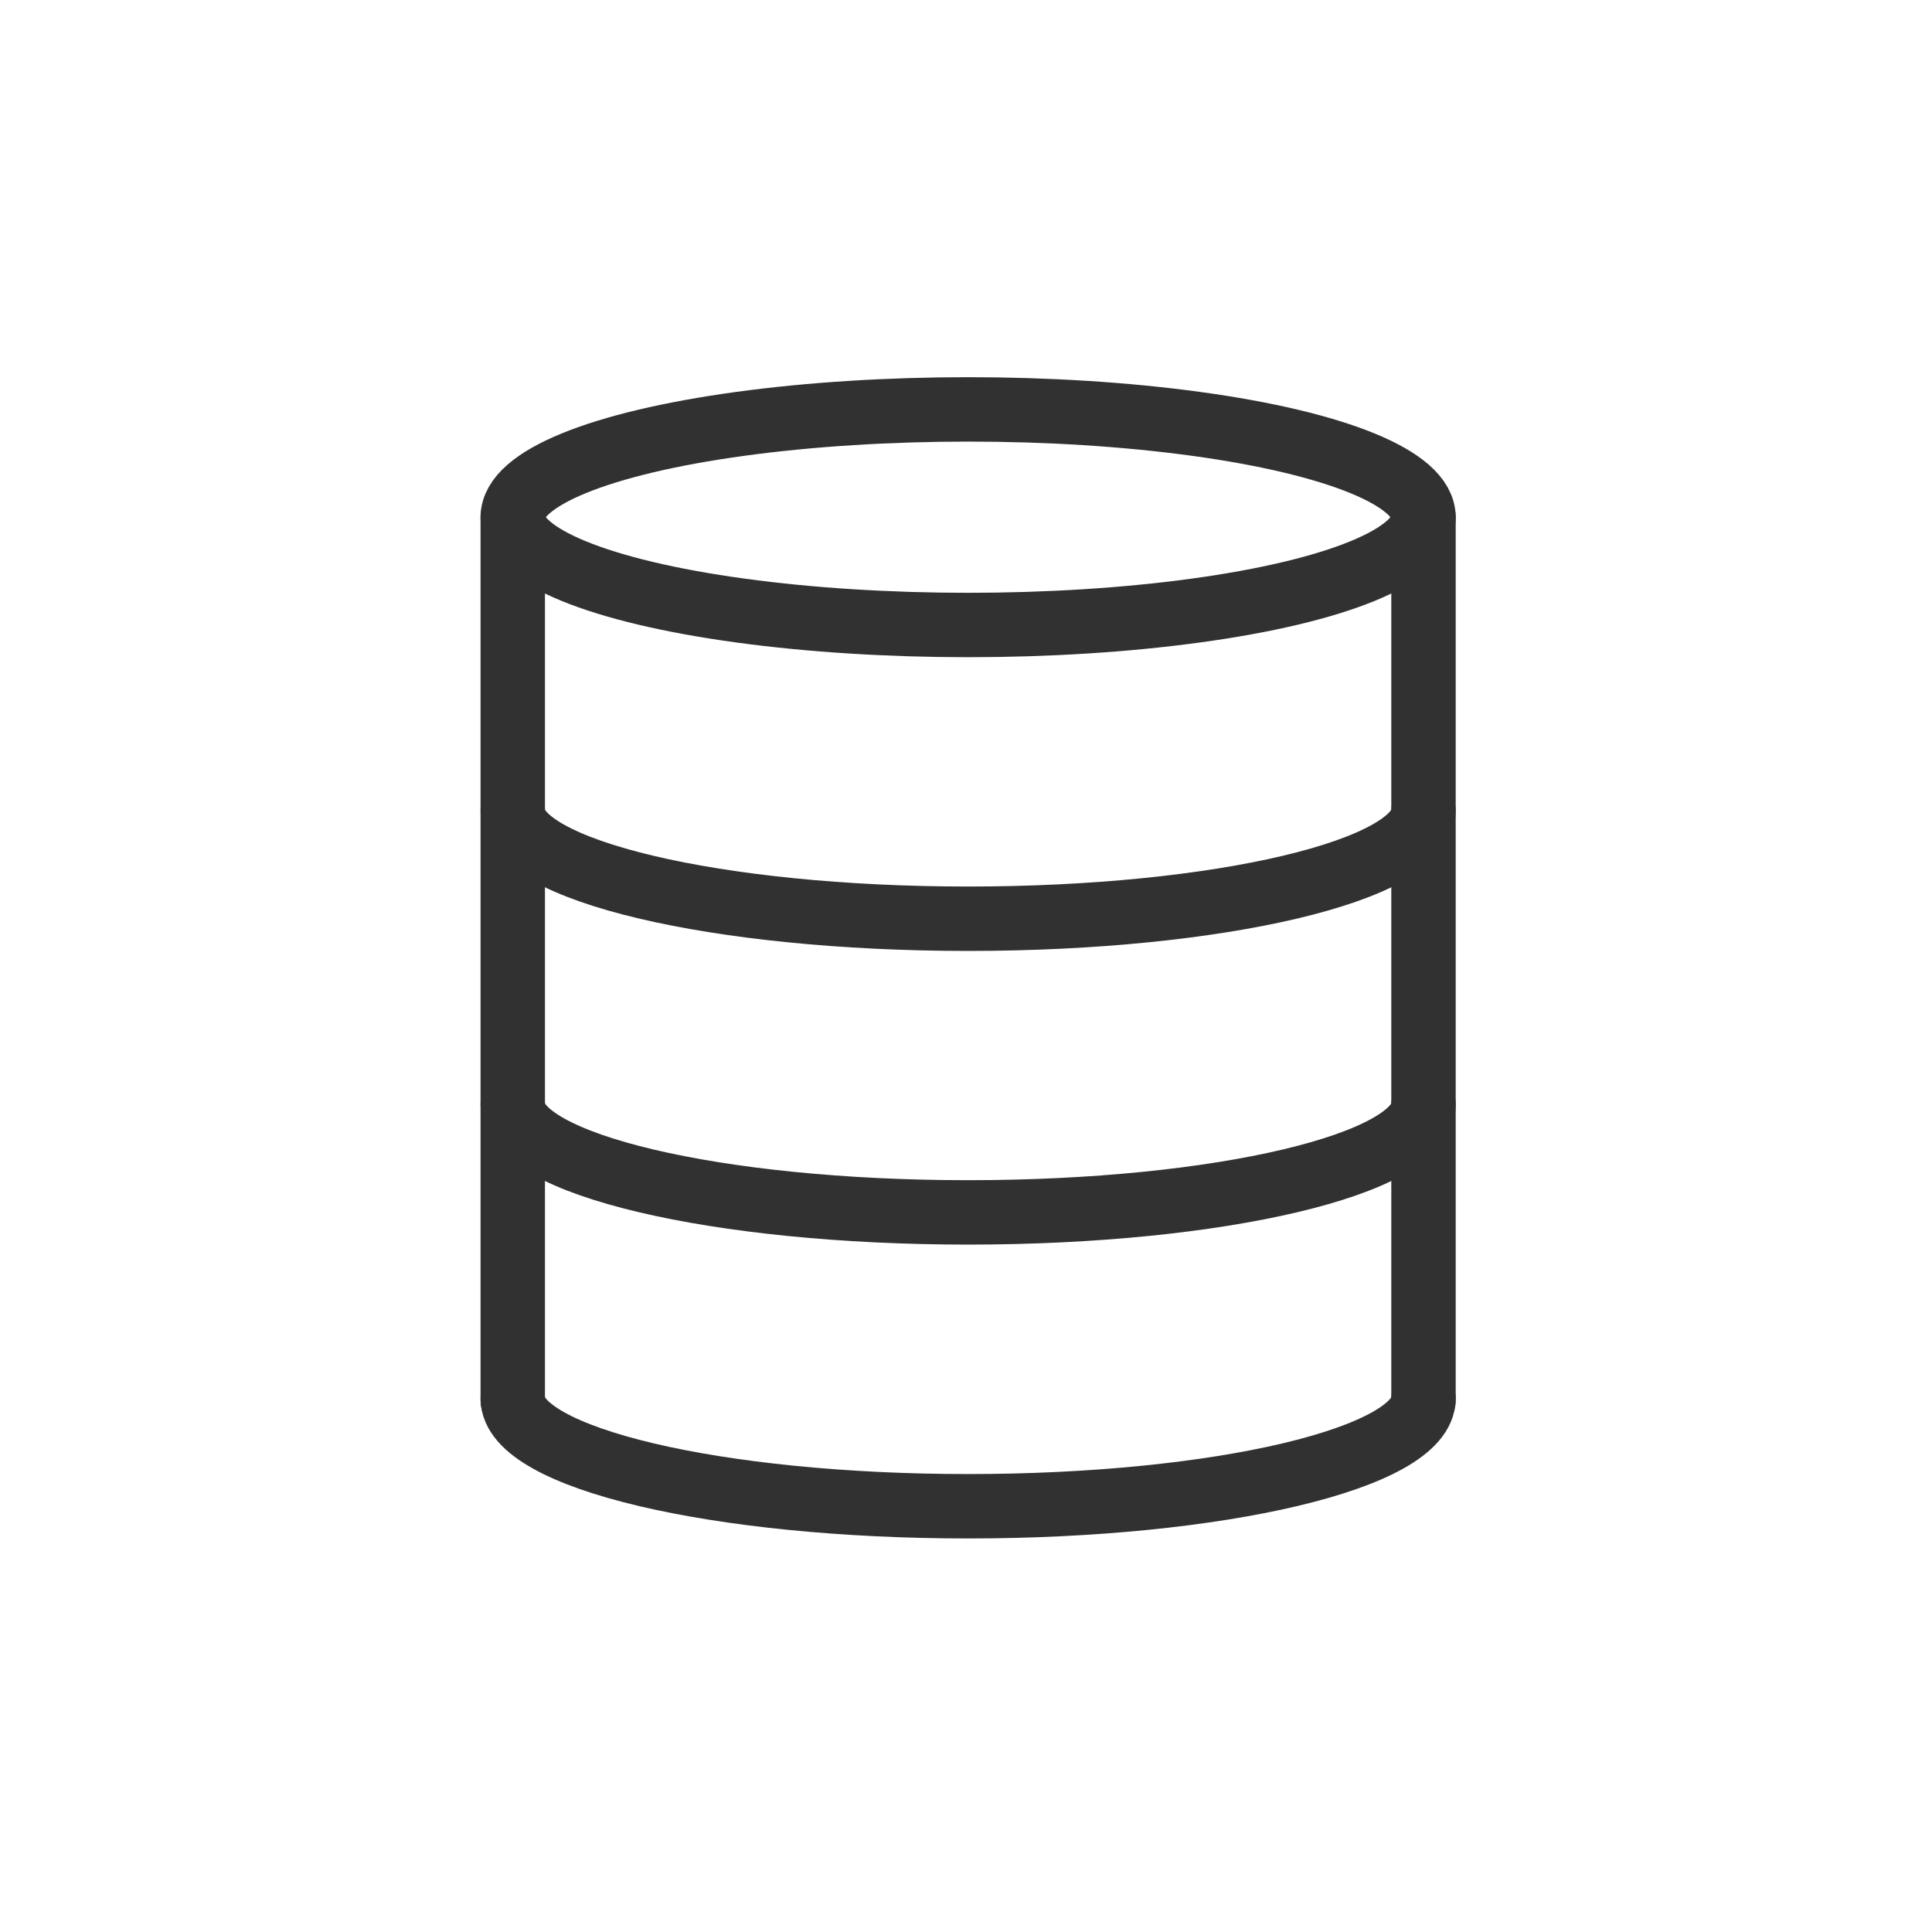 <?xml version="1.0" encoding="utf-8"?>
<!-- Generator: Adobe Illustrator 15.0.0, SVG Export Plug-In . SVG Version: 6.00 Build 0)  -->
<!DOCTYPE svg PUBLIC "-//W3C//DTD SVG 1.1//EN" "http://www.w3.org/Graphics/SVG/1.1/DTD/svg11.dtd">
<svg version="1.1" id="Layer_1" xmlns="http://www.w3.org/2000/svg" xmlns:xlink="http://www.w3.org/1999/xlink" x="0px" y="0px"
	 width="30px" height="30px" viewBox="0 0 30 30" enable-background="new 0 0 30 30" xml:space="preserve">
<g>
	<g>
		
			<line fill="none" stroke="#313131" stroke-linecap="round" stroke-linejoin="round" stroke-miterlimit="10" x1="7.962" y1="21.749" x2="7.962" y2="8.031"/>
		
			<line fill="none" stroke="#313131" stroke-linecap="round" stroke-linejoin="round" stroke-miterlimit="10" x1="22.104" y1="8.031" x2="22.104" y2="21.749"/>
	</g>
	
		<ellipse fill="none" stroke="#313131" stroke-linecap="round" stroke-linejoin="round" stroke-miterlimit="10" cx="15.033" cy="8.031" rx="7.071" ry="1.674"/>
	<path fill="none" stroke="#313131" stroke-linecap="round" stroke-linejoin="round" stroke-miterlimit="10" d="M22.104,21.715
		c0,0.924-3.166,1.674-7.071,1.674s-7.071-0.75-7.071-1.674"/>
	<path fill="none" stroke="#313131" stroke-linecap="round" stroke-linejoin="round" stroke-miterlimit="10" d="M22.104,17.152
		c0,0.926-3.166,1.674-7.071,1.674s-7.071-0.748-7.071-1.674"/>
	<path fill="none" stroke="#313131" stroke-linecap="round" stroke-linejoin="round" stroke-miterlimit="10" d="M22.104,12.592
		c0,0.924-3.166,1.674-7.071,1.674s-7.071-0.75-7.071-1.674"/>
</g>
</svg>
